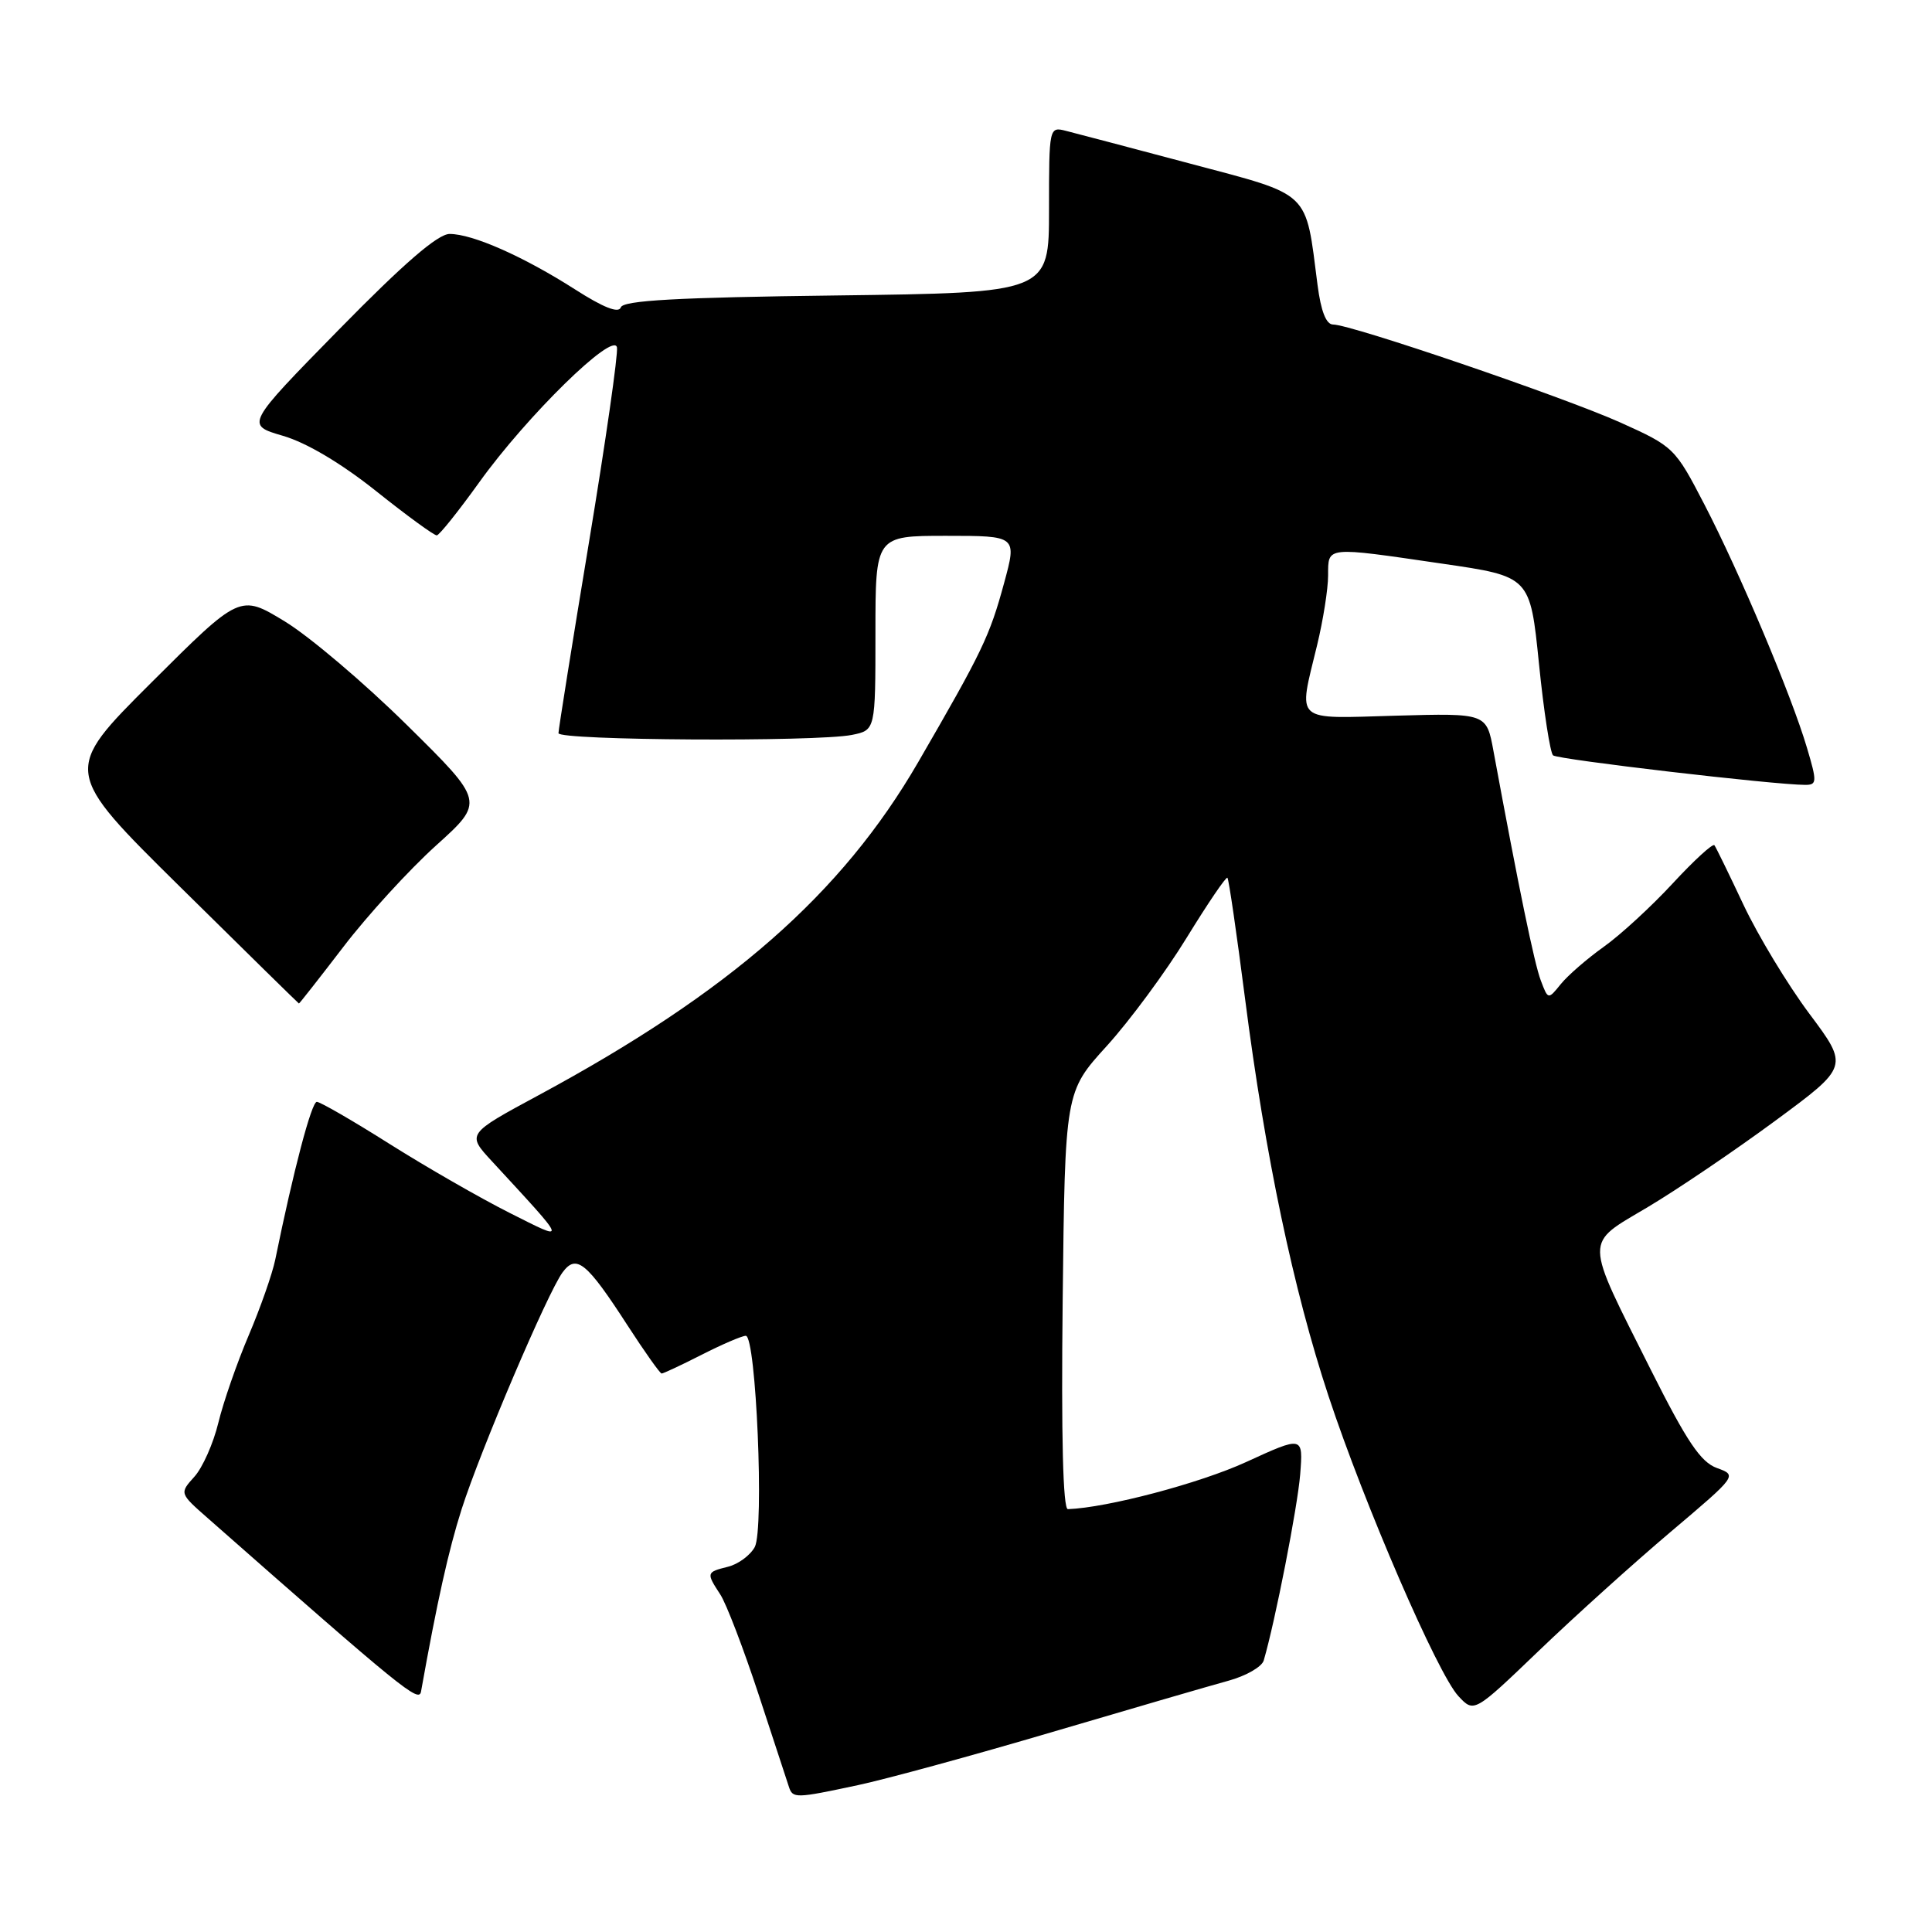 <?xml version="1.0" encoding="UTF-8" standalone="no"?>
<!DOCTYPE svg PUBLIC "-//W3C//DTD SVG 1.1//EN" "http://www.w3.org/Graphics/SVG/1.1/DTD/svg11.dtd" >
<svg xmlns="http://www.w3.org/2000/svg" xmlns:xlink="http://www.w3.org/1999/xlink" version="1.1" viewBox="0 0 256 256">
 <g >
 <path fill="currentColor"
d=" M 113.68 236.54 C 117.43 235.74 129.05 232.57 139.50 229.48 C 149.95 226.40 160.41 223.35 162.76 222.71 C 165.10 222.07 167.21 220.86 167.45 220.02 C 168.98 214.80 171.93 199.69 172.28 195.38 C 172.68 190.26 172.68 190.26 165.09 193.74 C 158.95 196.55 146.73 199.78 141.50 199.97 C 140.85 199.99 140.61 190.34 140.81 172.34 C 141.12 144.68 141.12 144.68 146.66 138.59 C 149.70 135.24 154.47 128.78 157.25 124.24 C 160.04 119.70 162.46 116.13 162.64 116.31 C 162.82 116.48 163.87 123.71 164.98 132.36 C 167.65 153.17 171.38 170.92 176.04 185.00 C 180.81 199.42 190.49 221.78 193.24 224.74 C 195.32 226.97 195.32 226.97 203.91 218.73 C 208.64 214.19 216.49 207.11 221.36 202.99 C 230.19 195.52 230.21 195.50 227.50 194.52 C 225.35 193.74 223.52 191.02 218.75 181.52 C 209.83 163.72 209.85 165.00 218.35 159.94 C 222.28 157.60 229.88 152.45 235.24 148.50 C 244.98 141.32 244.98 141.32 239.74 134.31 C 236.86 130.45 232.94 123.96 231.02 119.89 C 229.11 115.83 227.38 112.28 227.17 112.00 C 226.96 111.72 224.47 114.00 221.64 117.06 C 218.81 120.12 214.70 123.90 212.50 125.46 C 210.30 127.03 207.74 129.25 206.82 130.39 C 205.13 132.48 205.13 132.48 204.16 129.91 C 203.31 127.68 201.24 117.65 197.89 99.50 C 196.97 94.50 196.97 94.50 184.99 94.83 C 171.27 95.22 172.01 95.88 174.52 85.50 C 175.32 82.20 175.98 78.04 175.98 76.25 C 176.00 72.37 175.53 72.41 191.12 74.69 C 202.75 76.38 202.75 76.38 203.92 87.93 C 204.56 94.29 205.41 99.76 205.79 100.09 C 206.43 100.64 235.16 104.00 239.20 104.00 C 240.76 104.00 240.78 103.61 239.43 99.08 C 237.36 92.09 230.50 75.83 225.85 66.86 C 221.95 59.33 221.78 59.17 214.70 55.98 C 207.16 52.60 179.04 43.00 176.64 43.00 C 175.72 43.00 175.03 41.23 174.58 37.75 C 172.95 25.12 173.86 25.98 157.78 21.70 C 149.92 19.61 142.49 17.65 141.25 17.34 C 139.02 16.77 139.00 16.86 139.00 27.78 C 139.00 38.79 139.00 38.79 110.83 39.15 C 89.68 39.41 82.56 39.81 82.26 40.73 C 81.98 41.55 79.96 40.76 76.20 38.35 C 69.36 33.98 62.63 31.00 59.58 31.00 C 58.02 31.00 53.54 34.87 44.93 43.65 C 32.53 56.30 32.53 56.30 37.50 57.75 C 40.62 58.66 45.23 61.40 49.87 65.10 C 53.93 68.34 57.54 70.97 57.88 70.94 C 58.22 70.90 60.75 67.74 63.50 63.91 C 69.79 55.14 81.30 43.86 81.75 46.03 C 81.92 46.88 80.25 58.53 78.03 71.93 C 75.81 85.33 74.00 96.68 74.00 97.15 C 74.00 98.12 108.14 98.32 112.88 97.38 C 116.00 96.75 116.00 96.75 116.00 83.88 C 116.00 71.00 116.00 71.00 125.37 71.00 C 134.75 71.00 134.75 71.00 133.05 77.25 C 131.13 84.31 130.18 86.29 121.66 101.00 C 111.53 118.47 96.74 131.44 71.35 145.13 C 61.84 150.26 61.84 150.26 65.19 153.88 C 75.37 164.92 75.27 164.61 67.50 160.70 C 63.65 158.76 56.51 154.66 51.64 151.59 C 46.77 148.51 42.42 146.00 41.98 146.00 C 41.28 146.00 38.87 155.14 36.47 166.92 C 36.08 168.80 34.50 173.31 32.95 176.95 C 31.40 180.59 29.59 185.80 28.93 188.53 C 28.27 191.26 26.84 194.48 25.75 195.68 C 23.78 197.87 23.78 197.87 27.55 201.18 C 53.49 224.02 55.52 225.67 55.79 224.13 C 57.92 212.21 59.44 205.40 61.16 200.00 C 63.65 192.20 72.57 171.27 74.54 168.60 C 76.37 166.12 77.73 167.24 83.17 175.65 C 85.43 179.14 87.46 182.00 87.67 182.00 C 87.89 182.00 90.29 180.88 93.00 179.50 C 95.71 178.12 98.33 177.00 98.82 177.00 C 100.19 177.00 101.28 202.61 100.01 204.99 C 99.42 206.08 97.83 207.26 96.47 207.60 C 93.58 208.32 93.56 208.39 95.45 211.29 C 96.24 212.50 98.52 218.45 100.51 224.50 C 102.49 230.55 104.30 236.06 104.53 236.75 C 105.04 238.32 105.40 238.31 113.68 236.54 Z  M 45.51 125.45 C 48.69 121.29 54.20 115.27 57.75 112.06 C 64.22 106.23 64.22 106.23 53.93 96.08 C 48.28 90.50 40.98 84.31 37.72 82.33 C 31.80 78.73 31.80 78.73 20.05 90.45 C 8.31 102.16 8.31 102.16 23.90 117.55 C 32.48 126.02 39.55 132.96 39.61 132.97 C 39.67 132.99 42.33 129.60 45.51 125.45 Z "/>
</g>
</svg>